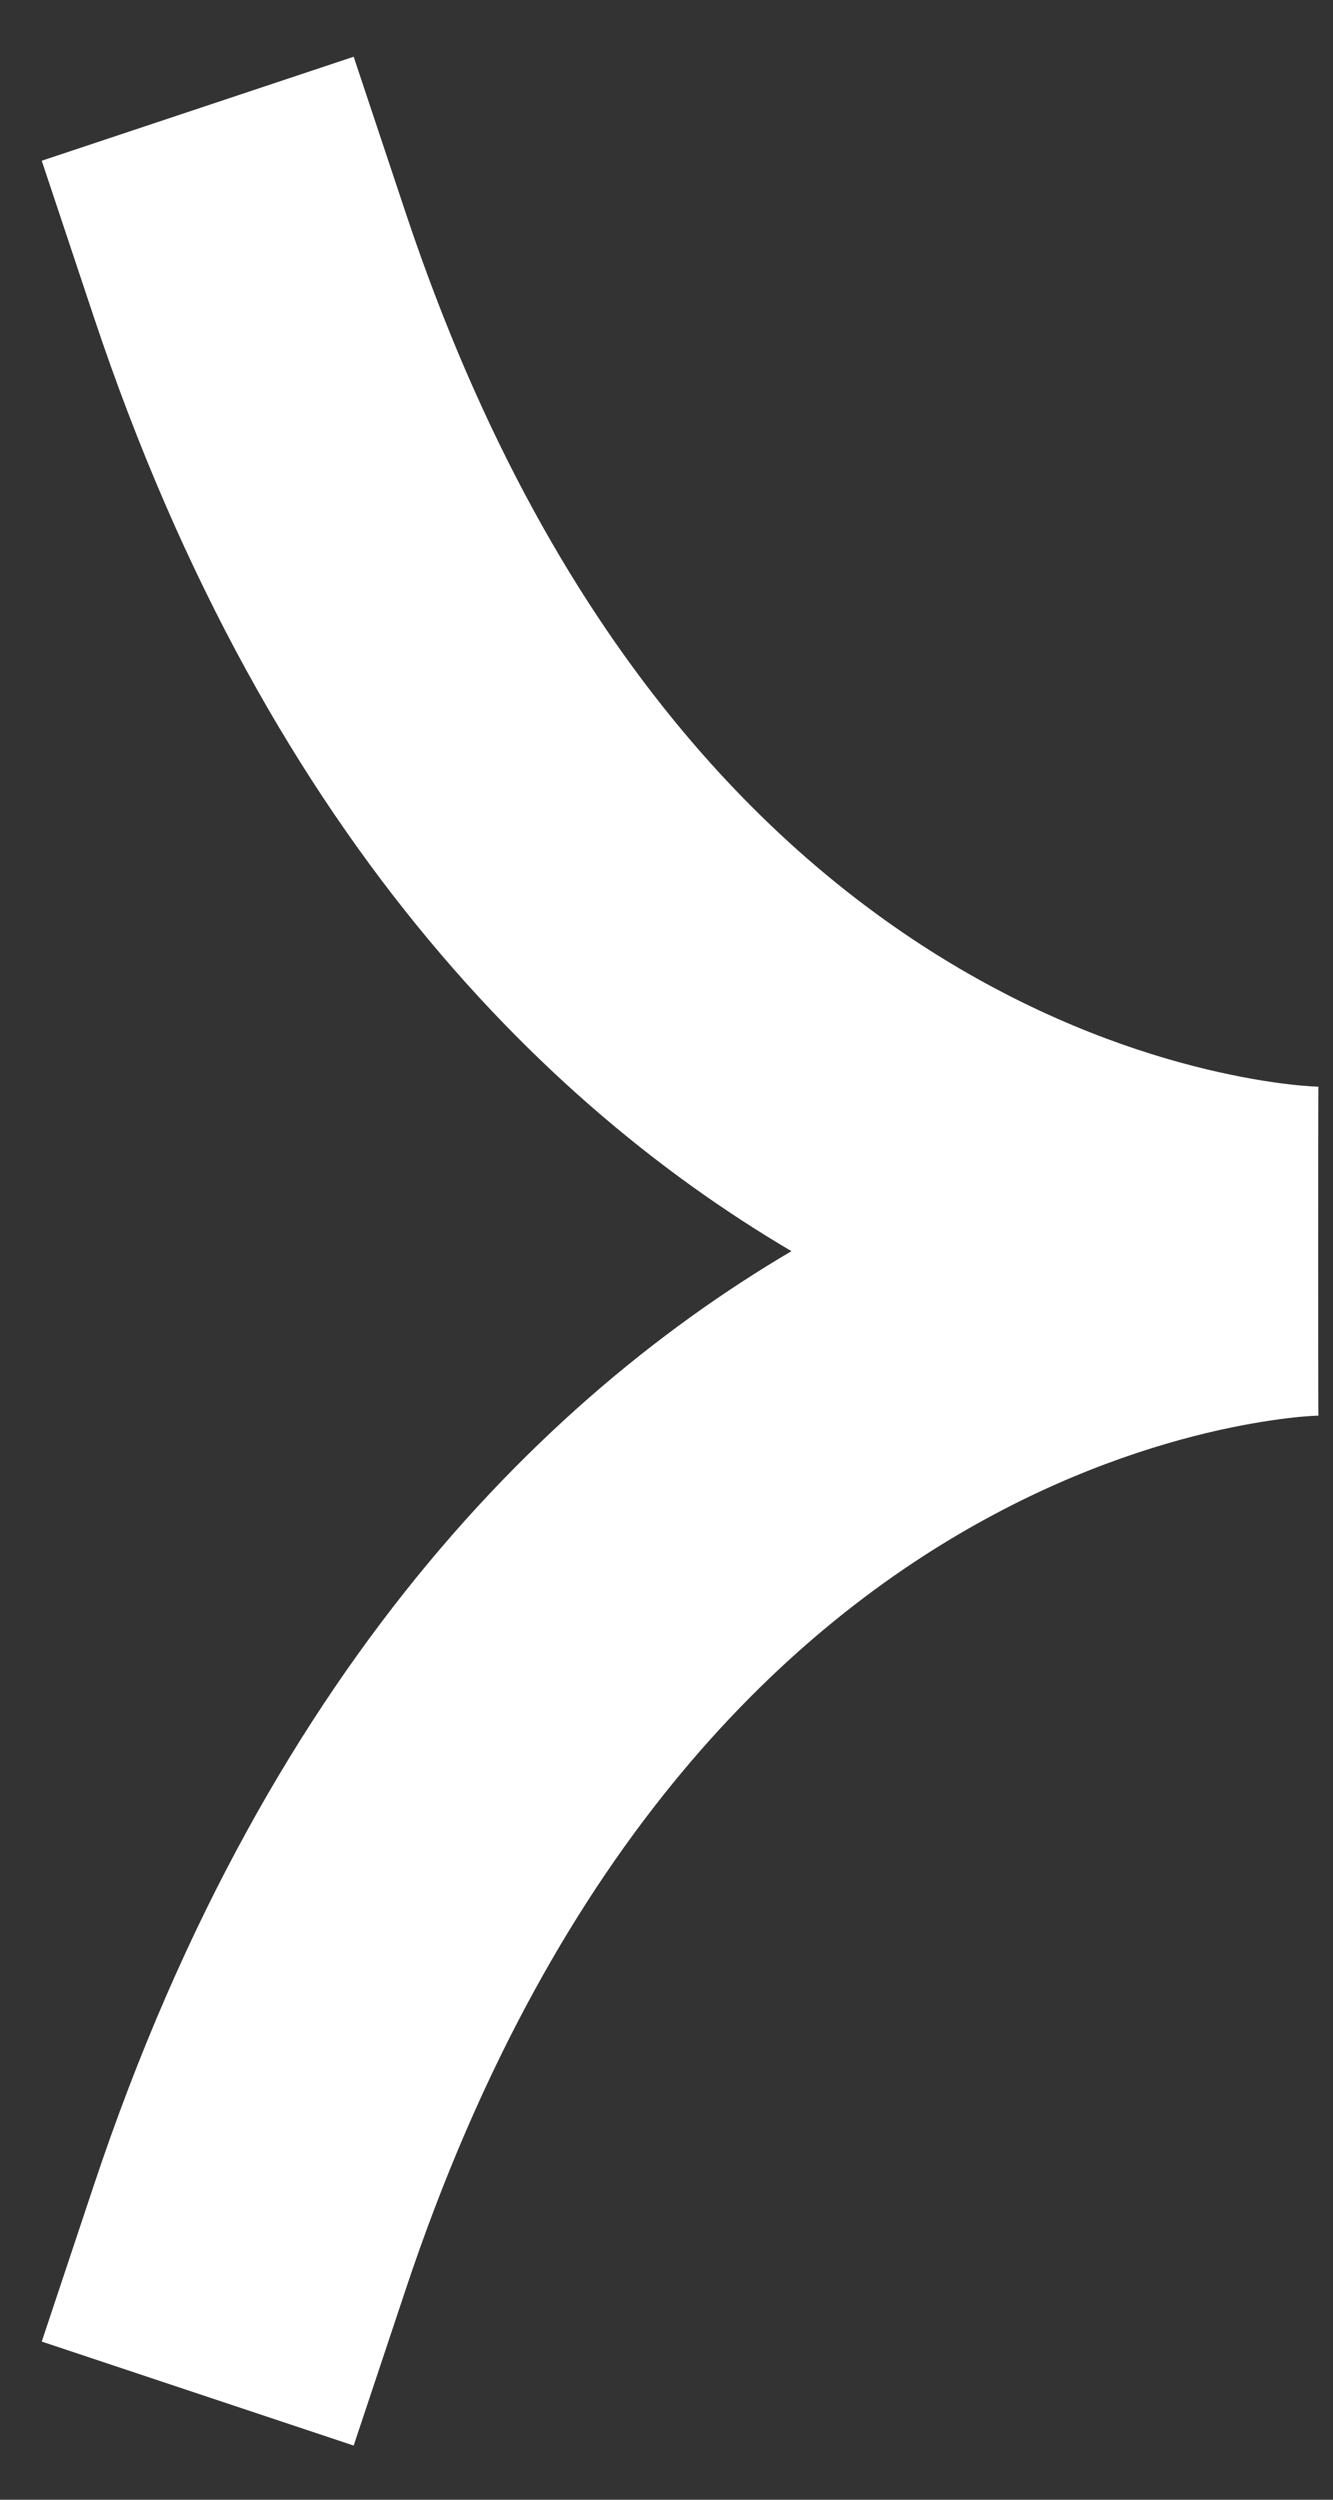 <svg xmlns="http://www.w3.org/2000/svg" width="16" height="30" viewBox="0 0 16 30" fill="none">
    <rect x="0" y="0" width="16" height="30" fill="#333333" stroke="none"/>
    <path
        d="M4.869 2.553L4.245 0.681L0.501 1.929L1.125 3.801L4.869 2.553ZM1.125 26.23L0.501 28.102L4.245 29.35L4.869 27.478L1.125 26.23ZM1.125 3.801C3.254 10.188 6.789 13.547 9.945 15.268C11.5 16.116 12.922 16.545 13.974 16.763C14.5 16.872 14.935 16.928 15.252 16.957C15.41 16.972 15.539 16.98 15.635 16.984C15.684 16.986 15.723 16.987 15.755 16.988C15.77 16.988 15.784 16.988 15.795 16.989C15.801 16.989 15.806 16.989 15.81 16.989C15.813 16.989 15.815 16.989 15.817 16.989C15.818 16.989 15.819 16.989 15.82 16.989C15.821 16.989 15.822 16.989 15.822 15.016C15.822 13.042 15.824 13.042 15.825 13.042C15.825 13.042 15.826 13.042 15.827 13.042C15.829 13.042 15.83 13.042 15.831 13.042C15.834 13.042 15.835 13.043 15.837 13.043C15.839 13.043 15.84 13.043 15.839 13.043C15.836 13.042 15.826 13.042 15.808 13.041C15.772 13.04 15.707 13.036 15.614 13.028C15.43 13.011 15.141 12.975 14.773 12.898C14.036 12.746 12.992 12.435 11.834 11.803C9.564 10.565 6.686 8.004 4.869 2.553L1.125 3.801ZM15.822 15.016C15.822 13.042 15.821 13.042 15.82 13.042C15.819 13.042 15.818 13.042 15.817 13.042C15.815 13.042 15.813 13.042 15.81 13.042C15.806 13.043 15.801 13.043 15.795 13.043C15.784 13.043 15.77 13.043 15.755 13.043C15.723 13.044 15.684 13.045 15.635 13.047C15.539 13.051 15.41 13.059 15.252 13.074C14.935 13.103 14.5 13.159 13.974 13.268C12.923 13.486 11.5 13.915 9.945 14.763C6.789 16.485 3.254 19.843 1.125 26.23L4.869 27.478C6.686 22.027 9.564 19.466 11.834 18.228C12.992 17.596 14.036 17.285 14.773 17.133C15.141 17.057 15.43 17.02 15.614 17.003C15.707 16.995 15.772 16.991 15.808 16.99C15.826 16.989 15.836 16.989 15.839 16.989C15.84 16.989 15.839 16.989 15.837 16.989C15.835 16.989 15.834 16.989 15.831 16.989C15.83 16.989 15.829 16.989 15.827 16.989C15.826 16.989 15.825 16.989 15.825 16.989C15.824 16.989 15.822 16.989 15.822 15.016Z"
        fill="white" />
</svg>
